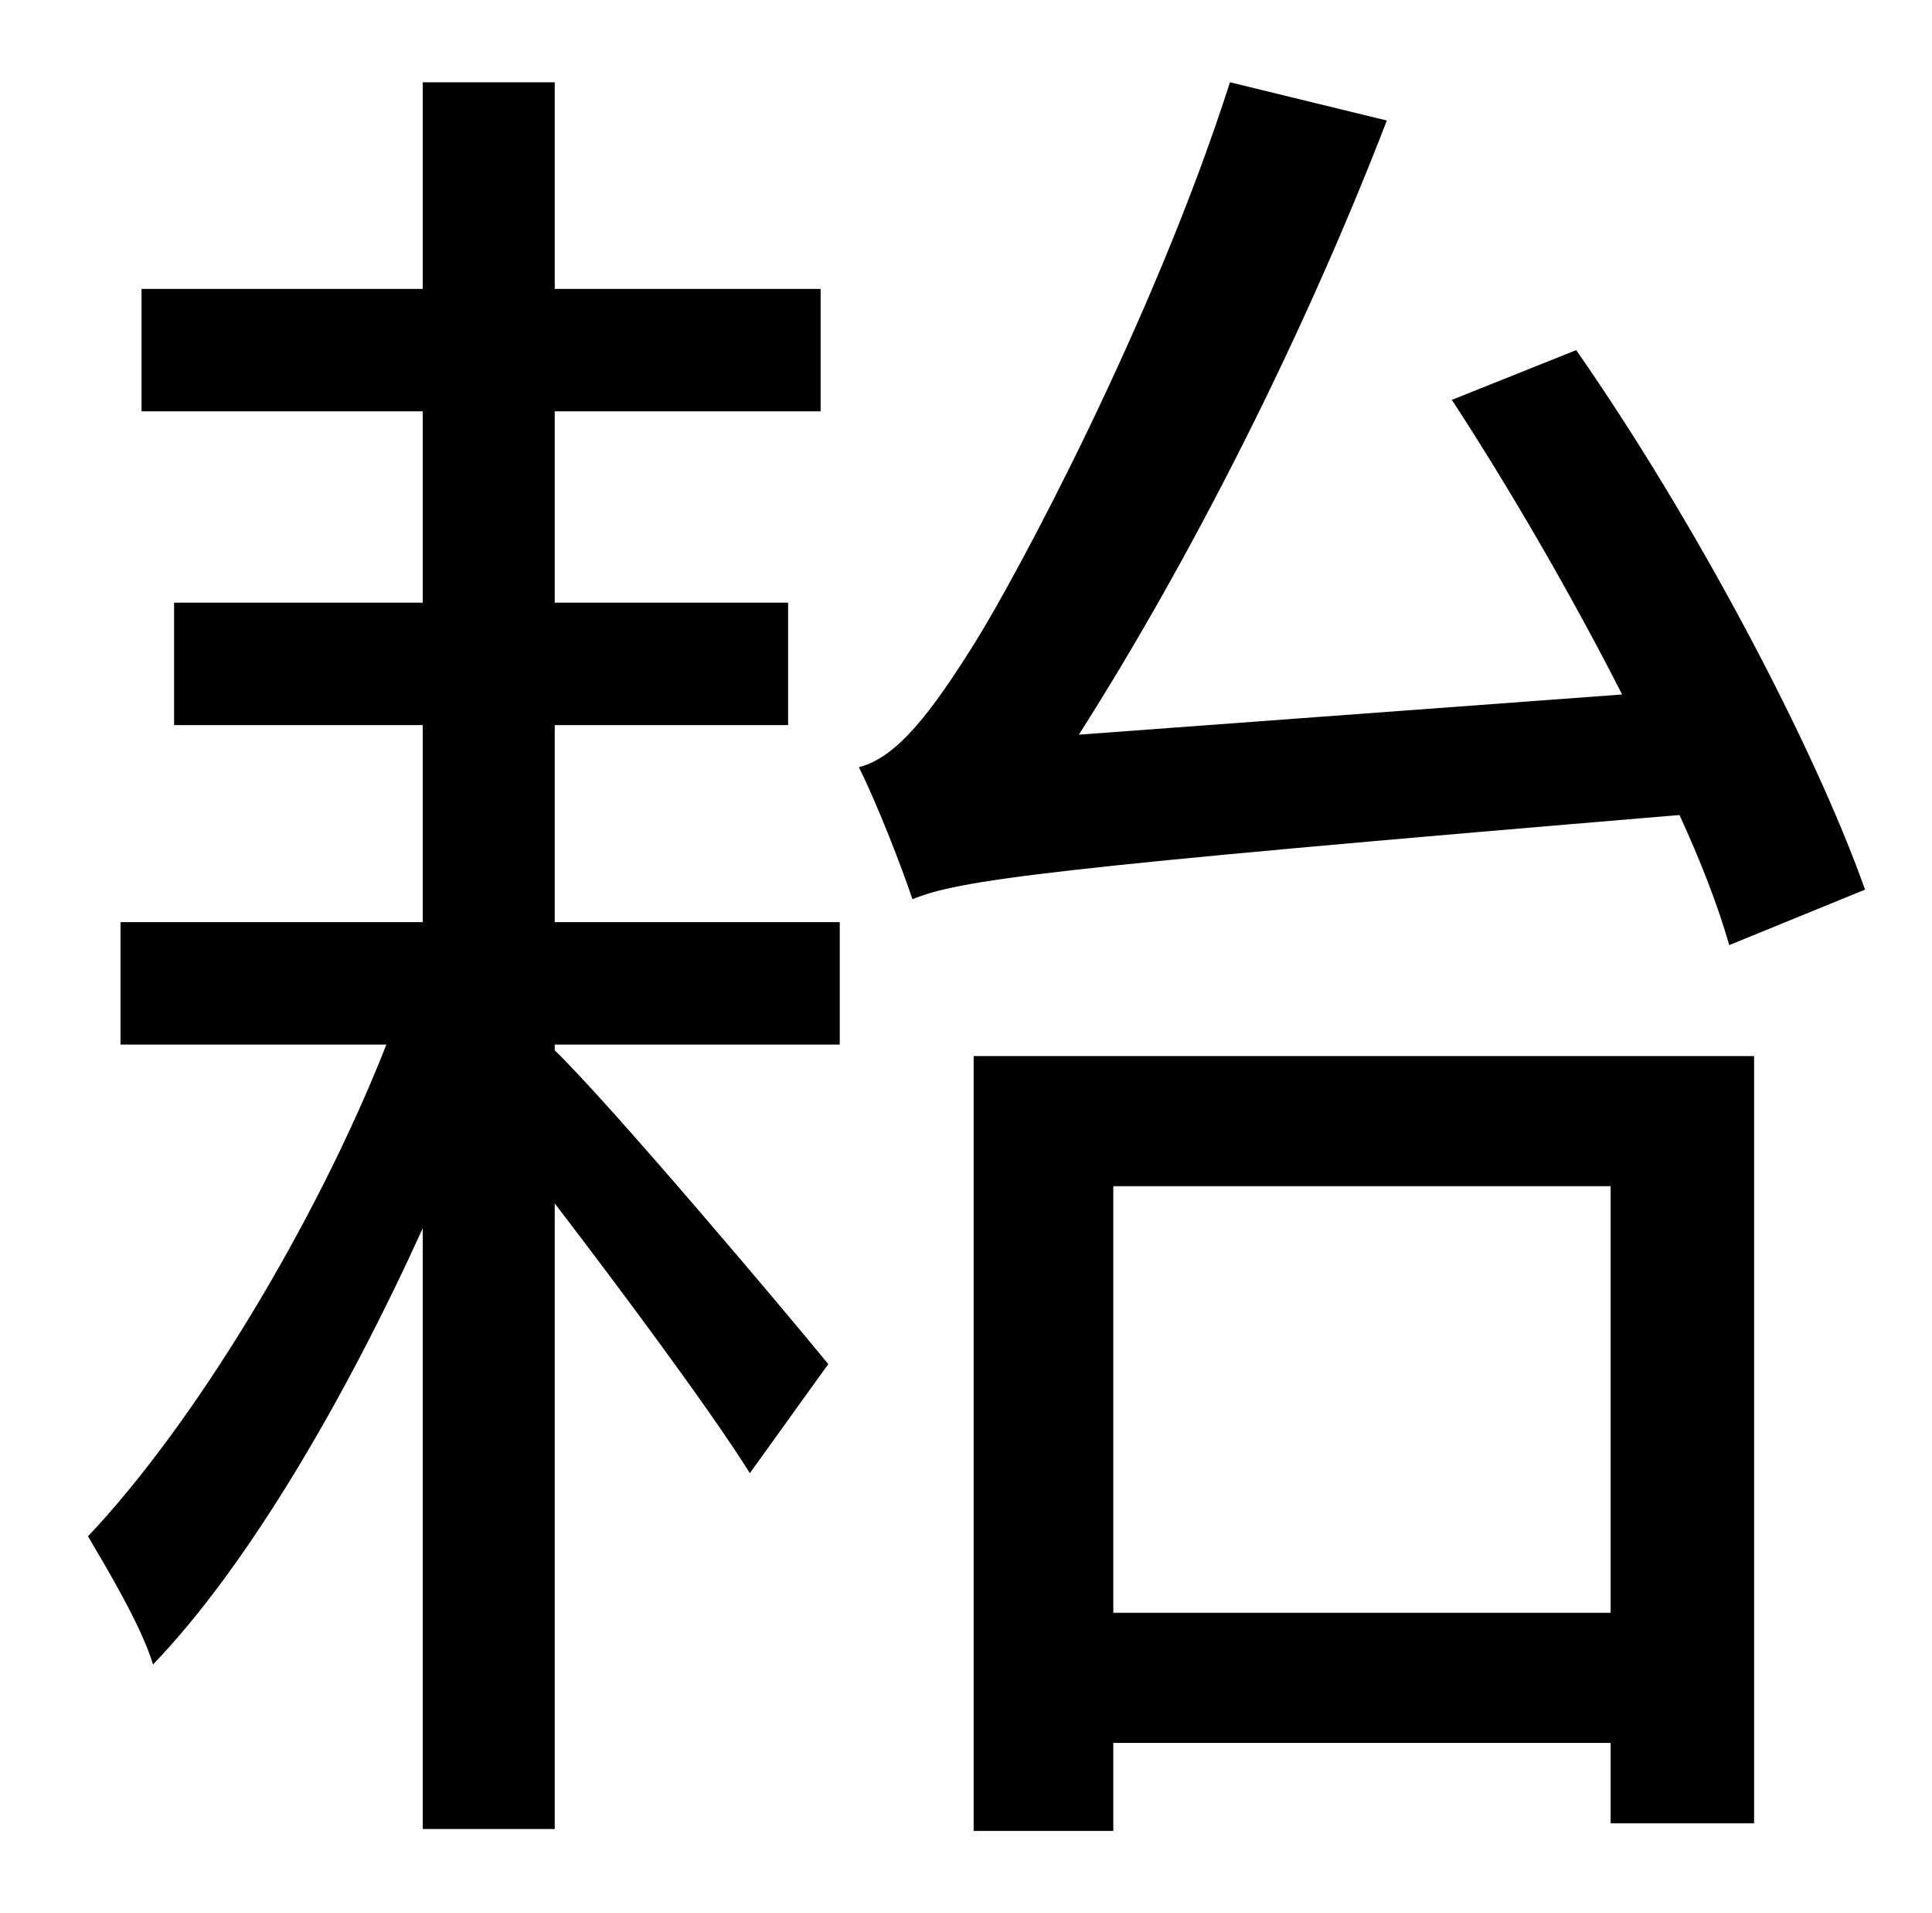 <?xml version="1.0" standalone="no"?>
<!DOCTYPE svg PUBLIC "-//W3C//DTD SVG 1.1//EN" "http://www.w3.org/Graphics/SVG/1.1/DTD/svg11.dtd" >
<svg xmlns="http://www.w3.org/2000/svg" xmlns:xlink="http://www.w3.org/1999/xlink" version="1.1" viewBox="-10 0 1010 1000">
   <path fill="currentColor"
d="M280 379v103h149v64h-149v3c29 28 121 137 143 164l-41 57c-20 -32 -66 -94 -102 -141v327h-69v-314c-40 88 -91 176 -141 228c-6 -20 -24 -50 -34 -67c55 -58 119 -163 156 -257h-139v-64h158v-103h-130v-64h130v-100h-147v-64h147v-108h69v108h139v64h-139v100h122v64
h-122zM965 465l-71 29c-6 -21 -15 -44 -26 -68c-335 28 -376 34 -401 44c-5 -15 -18 -49 -28 -69c20 -5 38 -29 60 -64s94 -169 134 -294l82 20c-44 114 -103 230 -161 321l284 -21c-27 -53 -59 -108 -89 -154l65 -26c62 89 124 206 151 282zM832 620h-260v223h260v-223z
M499 957v-405h408v401h-75v-42h-260v46h-73z" />
</svg>
